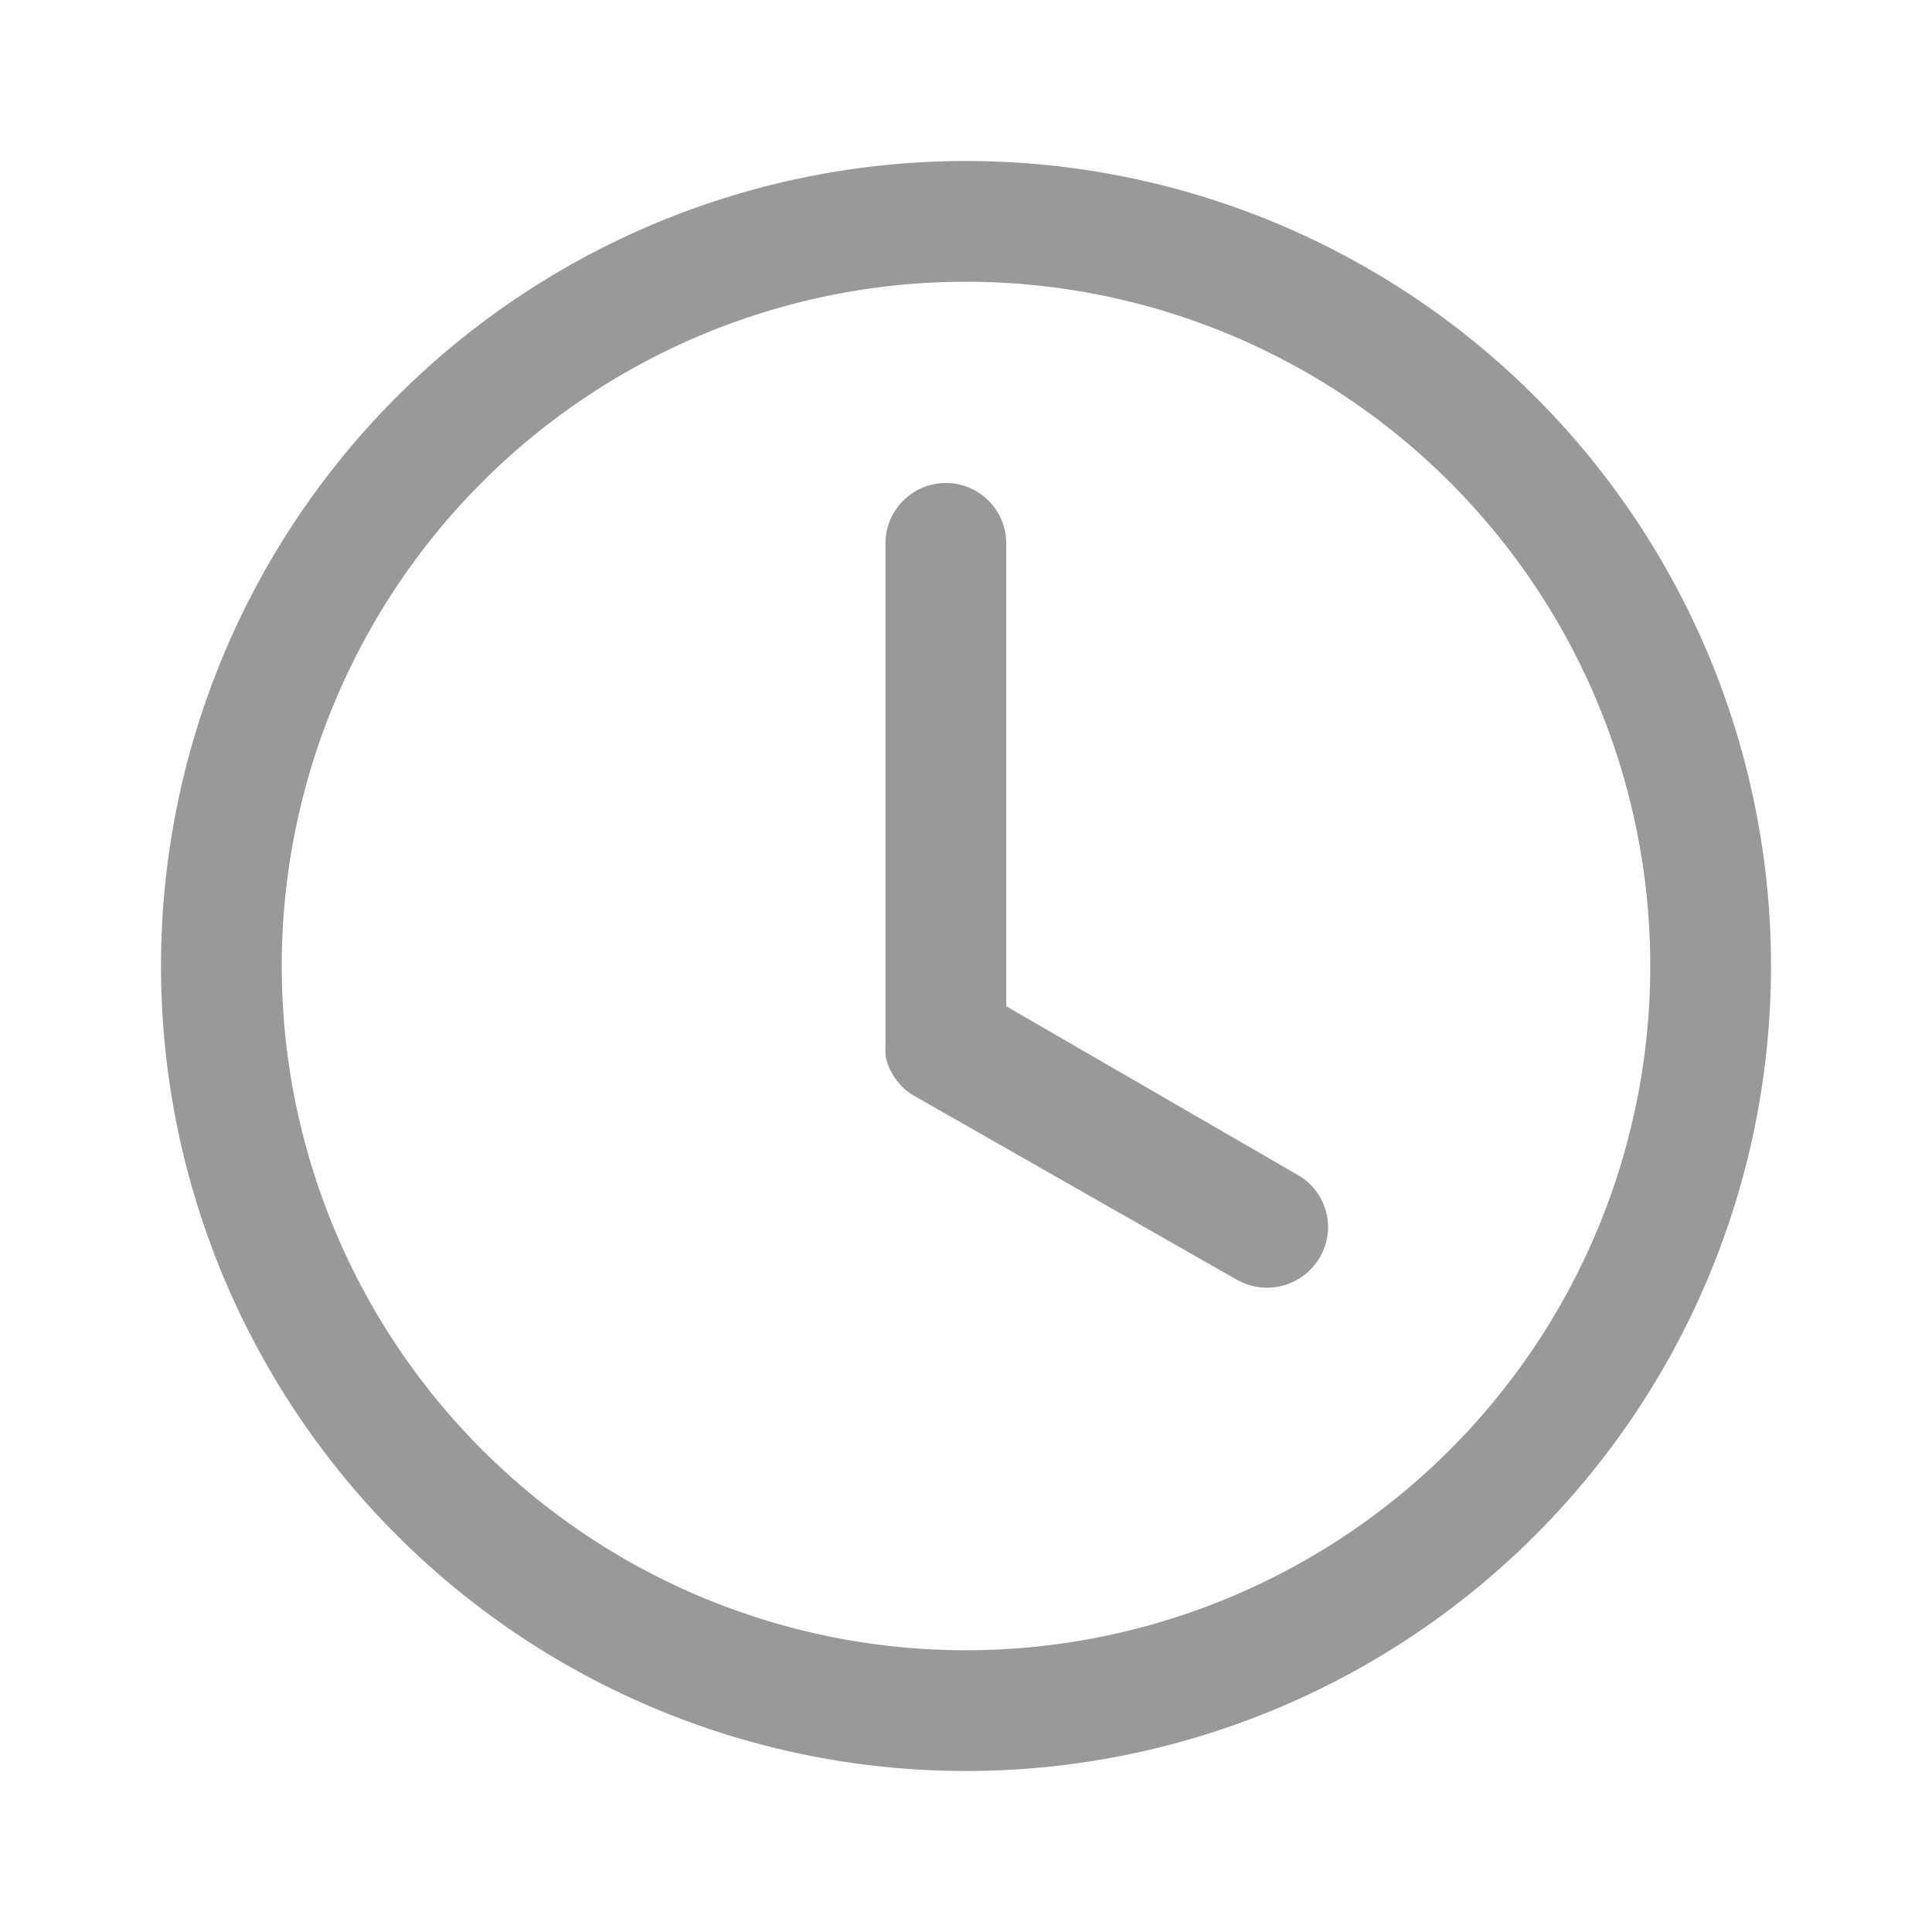 <svg xmlns="http://www.w3.org/2000/svg" viewBox="0 0 48 48">
    <path d="M24 4a20 20 0 1020 20A20 20 0 0024 4zm0 37a17 17 0 1117-17 17 17 0 01-17 17z" fill="#999999"></path>
    <path d="M32.24 29.19L25 25V13.5a1.5 1.5 0 00-3 0v12.46a1.47 1.47 0 000 .21v.06a1.49 1.49 0 00.72 1l8 4.56a1.52 1.52 0 002.07-.55 1.49 1.49 0 00-.55-2.05z"
          fill="#999999"></path>
</svg>
